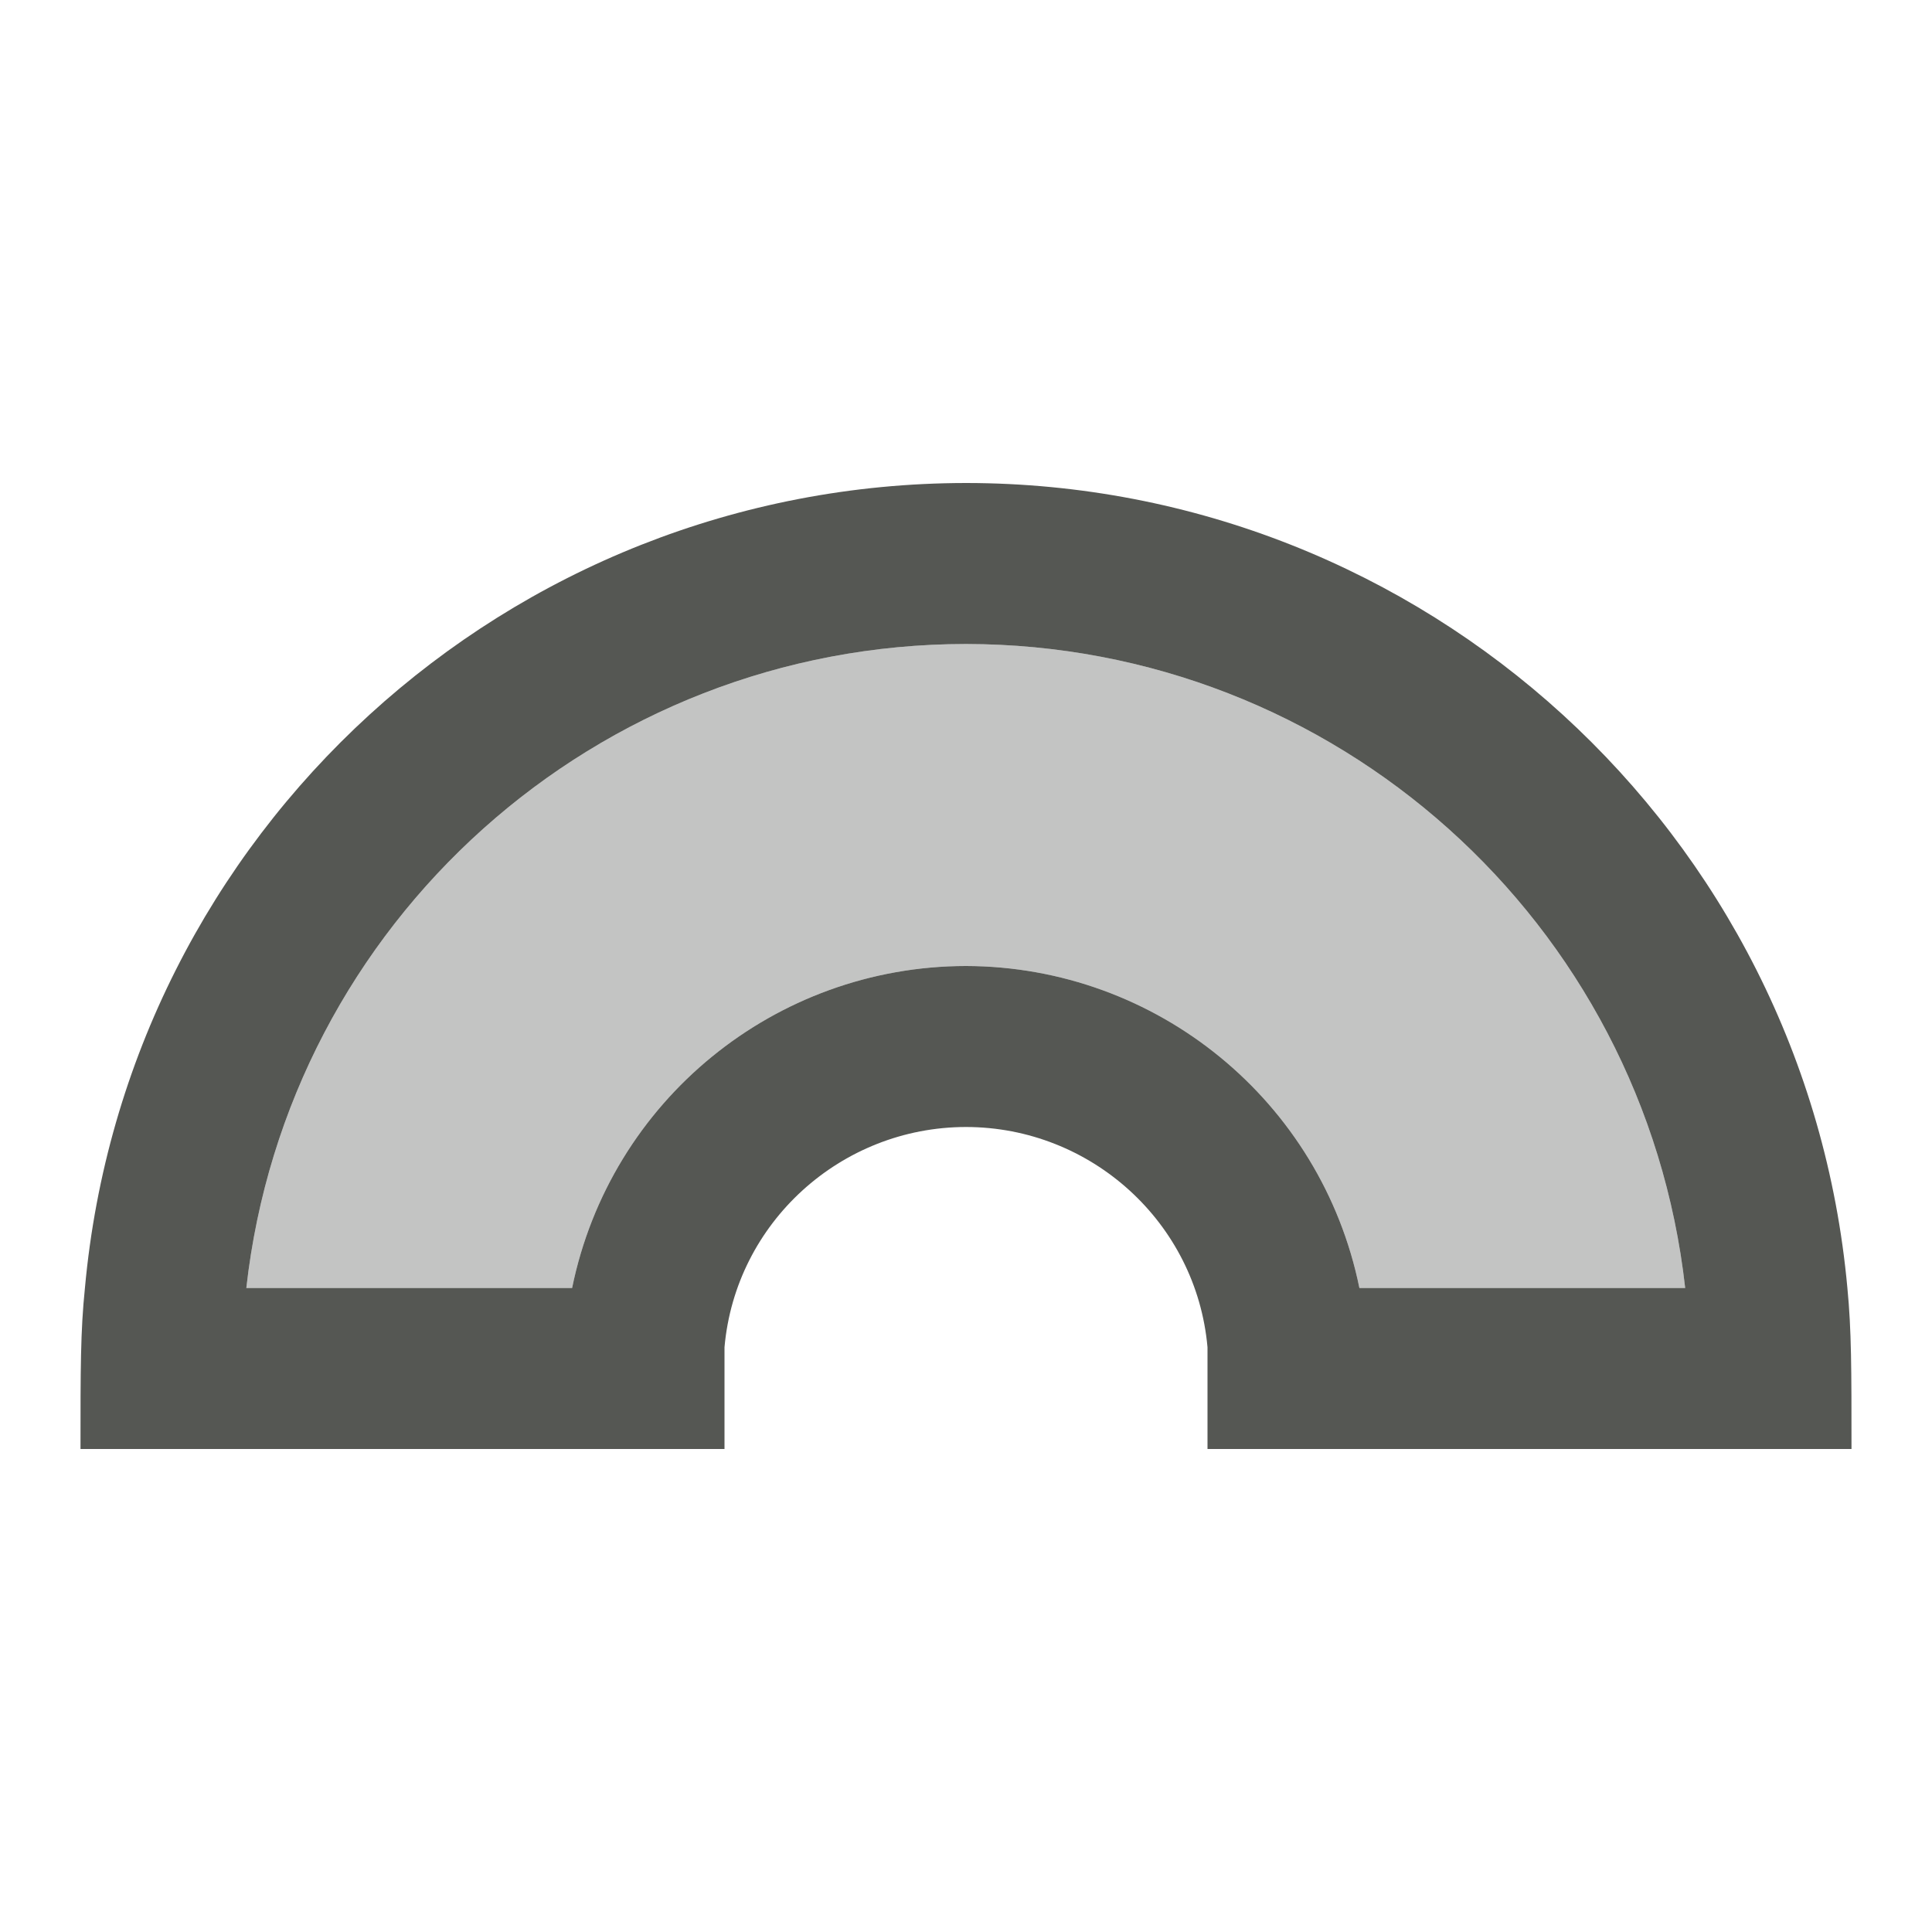 <svg viewBox="0 0 24 24" xmlns="http://www.w3.org/2000/svg"><g fill="#555753"><path d="m12 6c-5.684.005-10.429 4.339-10.945 10-.055.535-.055 1-.055 2h8v-1.264c.137-1.548 1.446-2.735 3-2.736 1.554.001 2.863 1.188 3 2.736v1.264h8c0-1 0-1.473-.051-2-.517-5.662-5.264-9.997-10.949-10zm0 2c4.58.005 8.425 3.449 8.934 8h-4.047c-.474-2.323-2.515-3.994-4.887-4-2.374.003-4.418 1.674-4.893 4h-4.047c.51-4.55 4.358-7.998 8.94-8z"/><path d="m12 8c4.58.005 8.425 3.449 8.934 8h-4.047c-.474-2.323-2.515-3.994-4.887-4-2.374.003-4.418 1.674-4.893 4h-4.047c.51-4.55 4.358-7.998 8.94-8z" opacity=".35"/></g></svg>